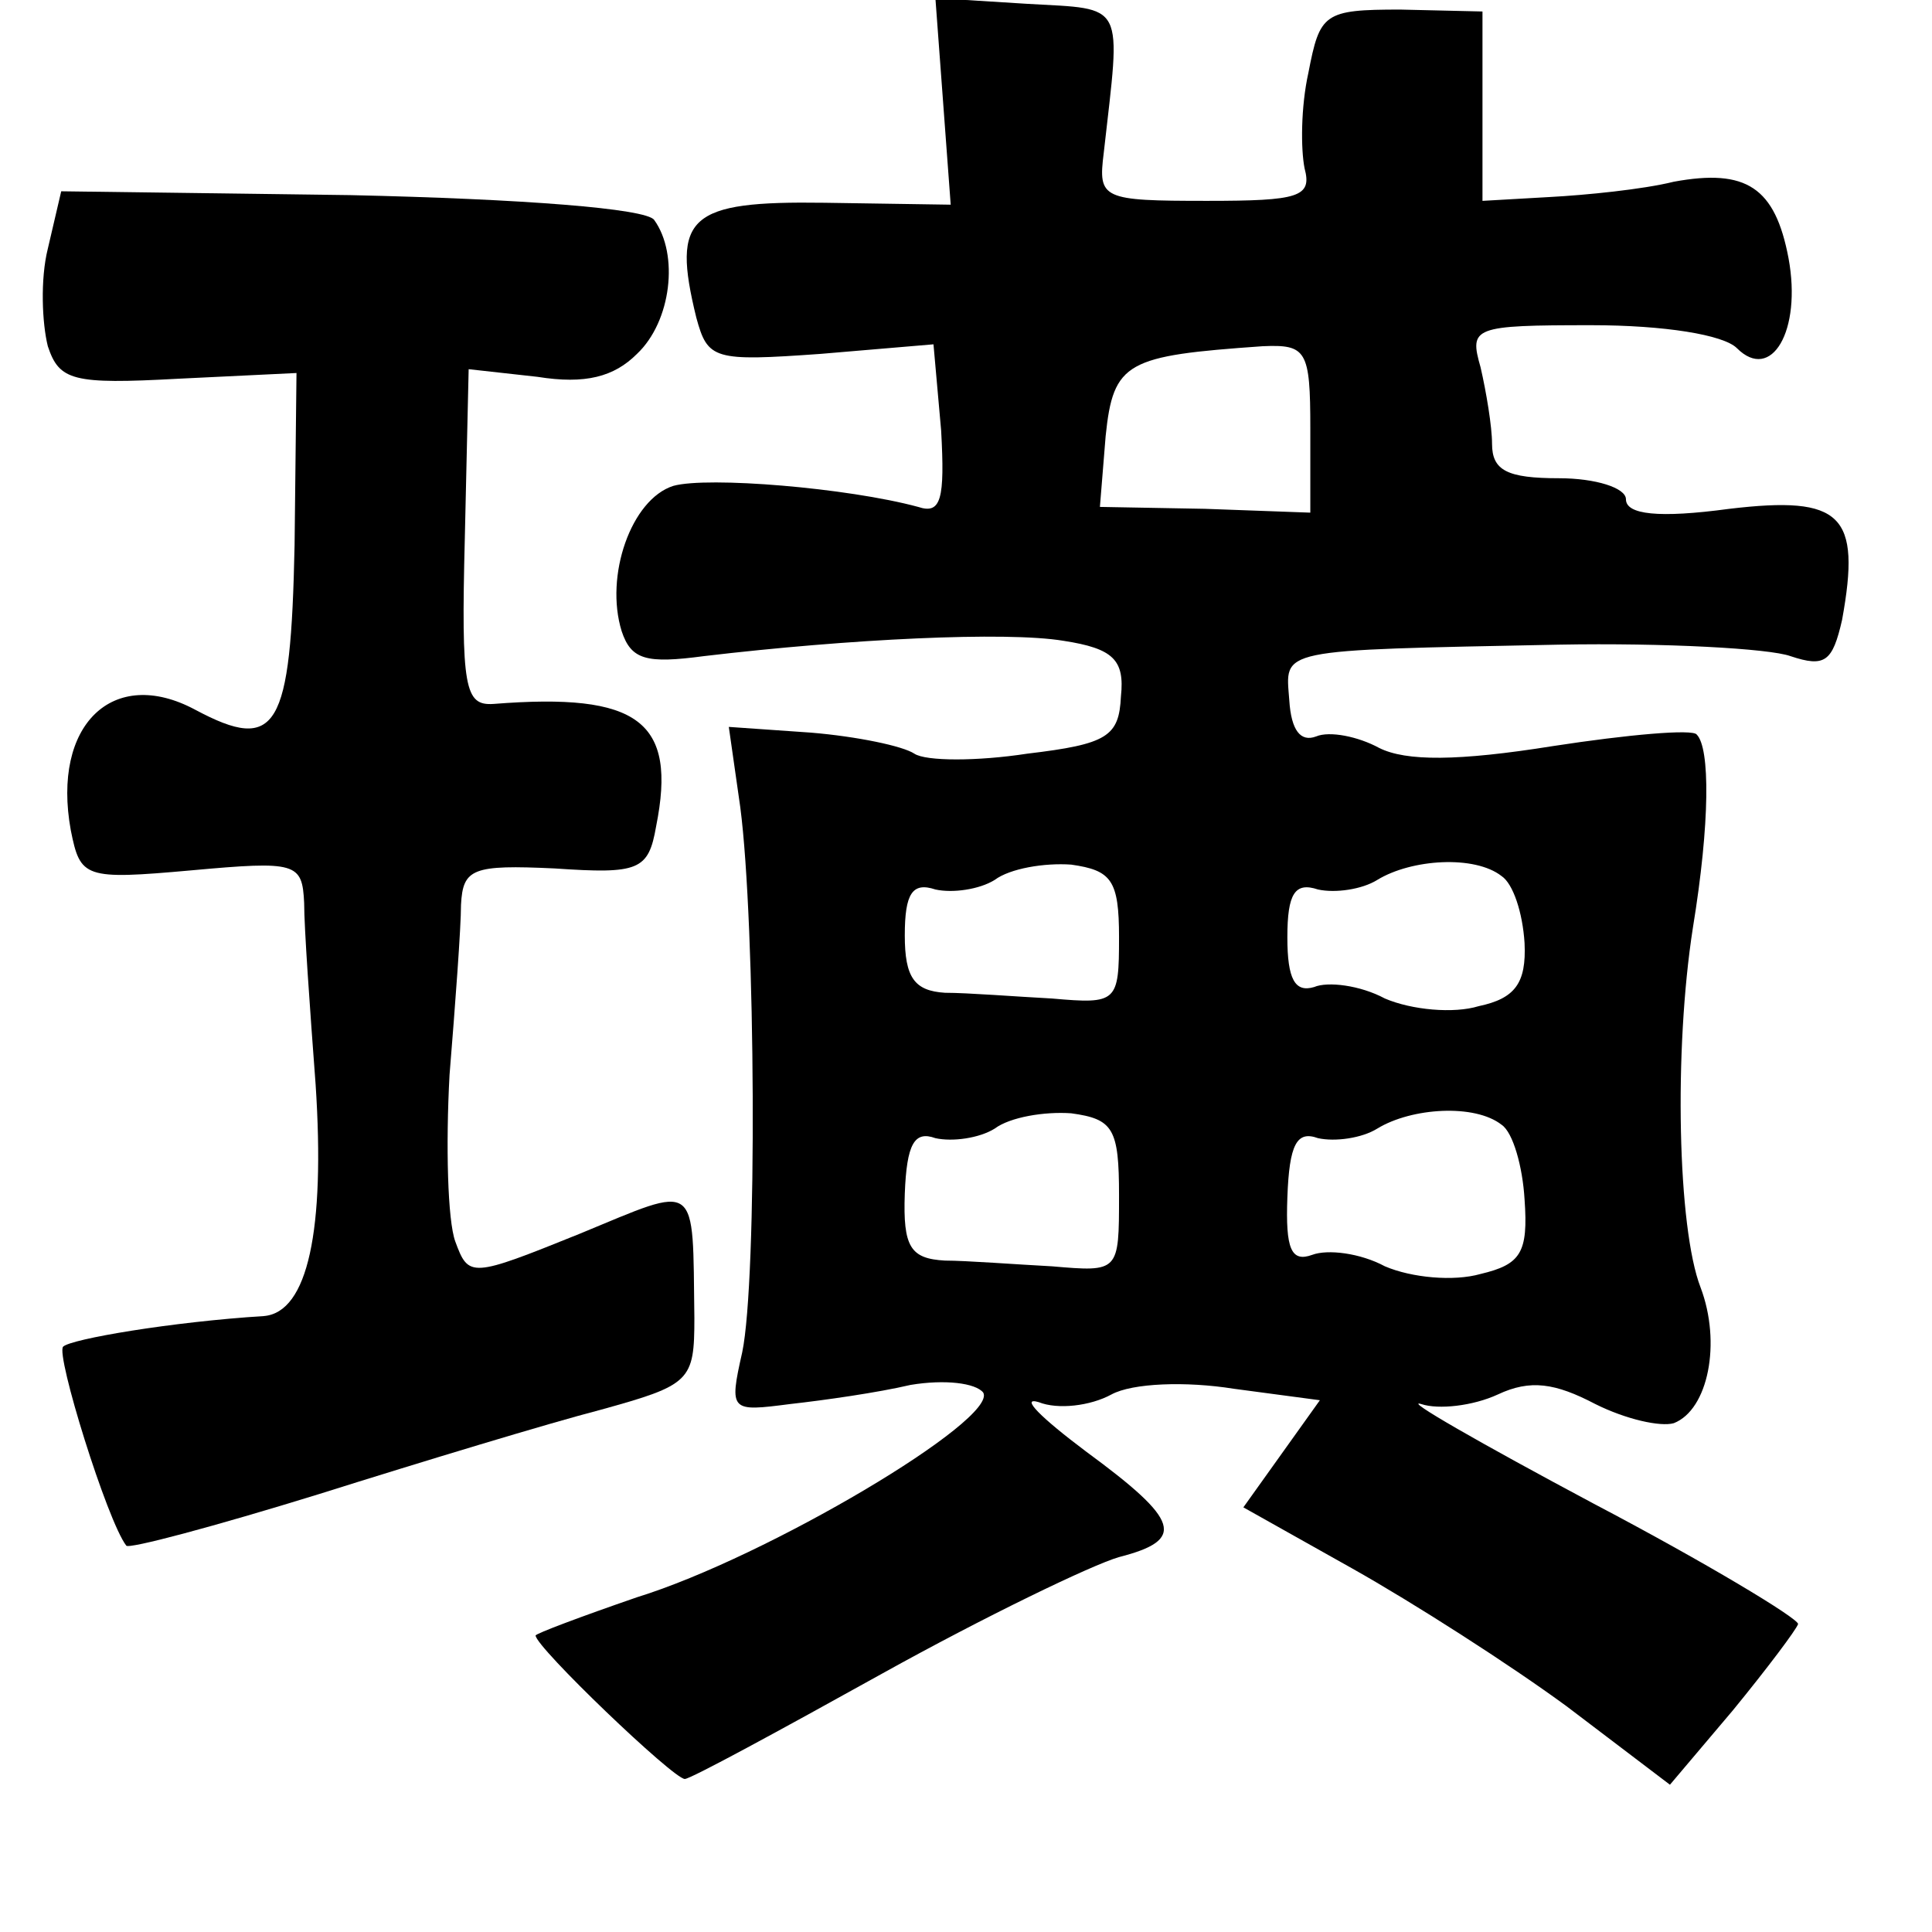 <?xml version="1.0" standalone="no"?>
<!DOCTYPE svg PUBLIC "-//W3C//DTD SVG 20010904//EN"
 "http://www.w3.org/TR/2001/REC-SVG-20010904/DTD/svg10.dtd">
<svg version="1.0" xmlns="http://www.w3.org/2000/svg"
 width="101pt" height="101pt" viewBox="0 0 101 101"
 preserveAspectRatio="xMidYMid meet">
<g transform="translate(0,101) scale(0.1,-0.1)"
fill="#000000" stroke="none">
<path d="M493 957 l4 -54 -66 1 c-71 1 -80 -7 -67 -60 6 -22 9 -23 65 -19 l59
5 4 -45 c2 -36 0 -44 -12 -40 -37 10 -110 16 -128 11 -22 -7 -36 -47 -27 -76
5 -15 13 -17 43 -13 76 9 158 13 188 8 26 -4 32 -10 30 -29 -1 -21 -7 -25 -49
-30 -26 -4 -53 -4 -59 0 -6 4 -30 9 -54 11 l-43 3 6 -42 c8 -61 9 -247 1 -285
-7 -31 -6 -31 25 -27 18 2 46 6 63 10 18 3 34 1 38 -4 8 -14 -113 -86 -181
-107 -29 -10 -53 -19 -53 -20 0 -6 72 -75 78 -75 3 0 49 25 103 55 54 30 110
57 124 61 35 9 32 19 -17 55 -24 18 -35 29 -25 26 10 -4 27 -2 38 4 11 6 39 7
64 3 l45 -6 -20 -28 -20 -28 57 -32 c32 -18 82 -50 112 -72 l54 -41 33 39 c18
22 33 42 34 45 0 3 -48 32 -107 63 -60 32 -100 55 -90 52 9 -3 27 -1 40 5 17
8 30 6 51 -5 16 -8 34 -12 41 -10 18 7 25 42 14 71 -12 31 -14 124 -4 188 9
55 9 94 2 101 -2 3 -36 0 -75 -6 -50 -8 -77 -8 -91 -1 -11 6 -26 9 -33 6 -8
-3 -13 3 -14 19 -2 27 -8 26 141 29 55 1 110 -2 121 -6 18 -6 22 -3 27 19 10
55 0 65 -59 58 -37 -5 -54 -3 -54 5 0 6 -16 11 -35 11 -27 0 -35 4 -35 18 0 9
-3 27 -6 40 -6 21 -4 22 58 22 38 0 69 -5 76 -12 18 -18 34 9 27 47 -7 37 -22
47 -60 40 -16 -4 -46 -7 -65 -8 l-35 -2 0 50 0 49 -43 1 c-40 0 -42 -2 -48
-33 -4 -18 -4 -40 -2 -50 4 -15 -3 -17 -51 -17 -55 0 -57 1 -54 25 9 80 12 75
-40 78 l-48 3 4 -54z m192 -171 l0 -44 -55 2 -55 1 3 37 c4 39 11 42 82 47 23
1 25 -2 25 -43z m-100 -266 c0 -34 -1 -35 -35 -32 -19 1 -44 3 -56 3 -16 1
-21 8 -21 30 0 22 4 28 16 24 9 -2 23 0 31 5 8 6 26 9 40 8 21 -3 25 -8 25
-38z m200 32 c6 -4 11 -19 12 -35 1 -21 -5 -29 -24 -33 -13 -4 -35 -2 -49 4
-13 7 -30 9 -37 6 -10 -3 -14 4 -14 26 0 23 4 29 16 25 9 -2 23 0 31 5 18 11
51 13 65 2z m-200 -167 c0 -40 0 -40 -35 -37 -19 1 -45 3 -56 3 -18 1 -22 7
-21 35 1 26 5 33 16 29 9 -2 23 0 31 5 8 6 26 9 40 8 22 -3 25 -8 25 -43z
m200 37 c6 -4 11 -22 12 -39 2 -28 -2 -34 -23 -39 -14 -4 -36 -2 -50 4 -13 7
-30 9 -38 6 -11 -4 -14 3 -13 30 1 28 5 35 16 31 9 -2 23 0 31 5 18 11 51 13
65 2z"/>
<path d="M25 880 c-4 -16 -3 -39 0 -51 6 -18 13 -20 68 -17 l62 3 -1 -90 c-2
-96 -9 -109 -52 -86 -43 23 -75 -8 -65 -63 5 -25 7 -26 63 -21 55 5 58 4 59
-17 0 -13 3 -55 6 -95 5 -76 -4 -119 -27 -121 -48 -3 -101 -12 -105 -16 -4 -4
23 -91 33 -104 1 -2 46 10 101 27 54 17 120 37 147 44 47 13 49 15 49 48 -1
73 3 70 -60 44 -57 -23 -58 -23 -65 -4 -4 11 -5 50 -3 87 3 37 6 77 6 89 1 19
6 21 49 19 44 -3 49 -1 53 22 11 55 -9 70 -85 64 -15 -1 -17 8 -15 87 l2 88
36 -4 c25 -4 40 0 52 12 18 17 22 52 9 70 -4 6 -69 11 -159 13 l-151 2 -7 -30z"/>
</g>
</svg>
